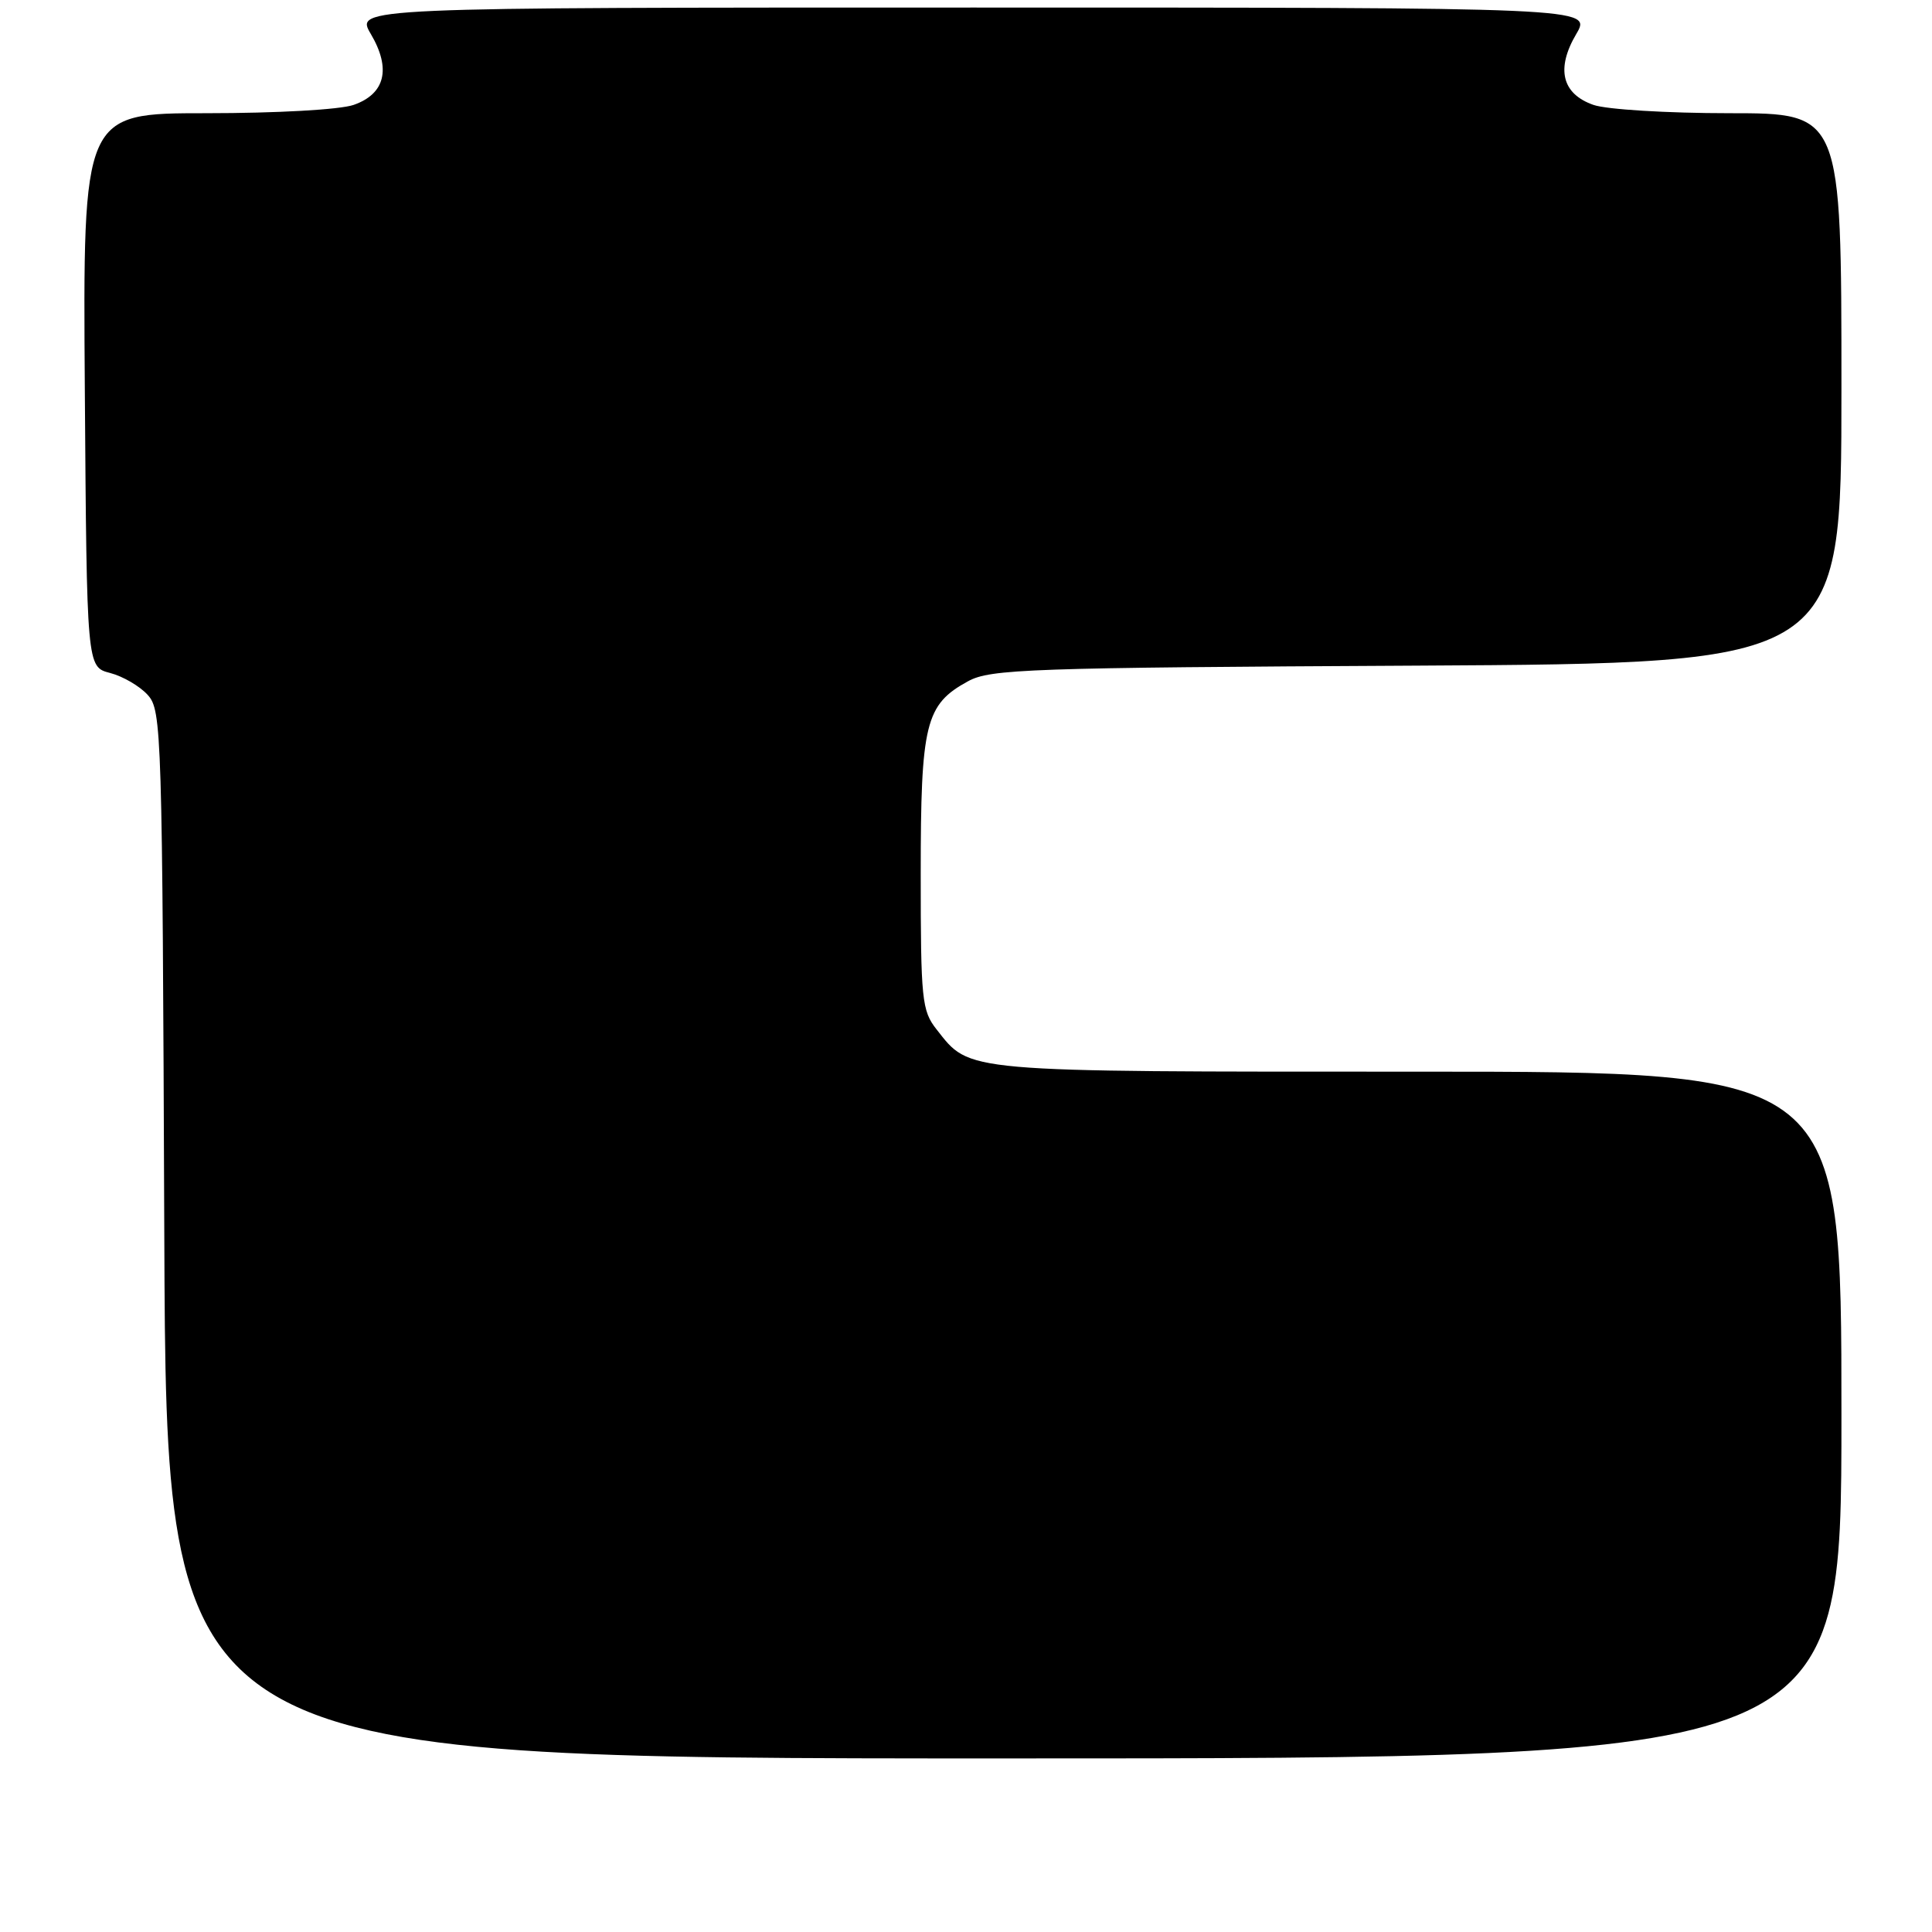 <?xml version="1.0" encoding="UTF-8" standalone="no"?>
<!DOCTYPE svg PUBLIC "-//W3C//DTD SVG 1.1//EN" "http://www.w3.org/Graphics/SVG/1.1/DTD/svg11.dtd" >
<svg xmlns="http://www.w3.org/2000/svg" xmlns:xlink="http://www.w3.org/1999/xlink" version="1.1" viewBox="0 0 256 256">
 <g >
 <path fill="currentColor"
d=" M 244.00 187.50 C 244.00 142.00 244.00 142.00 187.95 142.00 C 127.02 142.00 128.62 142.14 124.09 136.39 C 122.15 133.92 122.00 132.47 122.00 115.82 C 122.00 95.83 122.61 93.36 128.27 90.27 C 131.23 88.65 136.21 88.47 187.75 88.20 C 244.00 87.89 244.00 87.89 244.00 51.45 C 244.00 15.00 244.00 15.00 229.15 15.00 C 220.93 15.00 212.89 14.51 211.14 13.90 C 206.96 12.44 206.15 9.11 208.86 4.51 C 210.93 1.00 210.93 1.00 129.00 1.00 C 47.07 1.00 47.07 1.00 49.14 4.51 C 51.85 9.11 51.04 12.44 46.86 13.90 C 45.06 14.53 36.66 15.00 27.34 15.00 C 10.98 15.00 10.98 15.00 11.24 51.69 C 11.50 88.37 11.50 88.37 14.58 89.17 C 16.28 89.61 18.53 90.92 19.58 92.09 C 21.43 94.13 21.51 96.80 21.77 163.60 C 22.04 233.00 22.04 233.00 133.02 233.00 C 244.00 233.00 244.00 233.00 244.00 187.50 Z "/>
</g>
</svg>